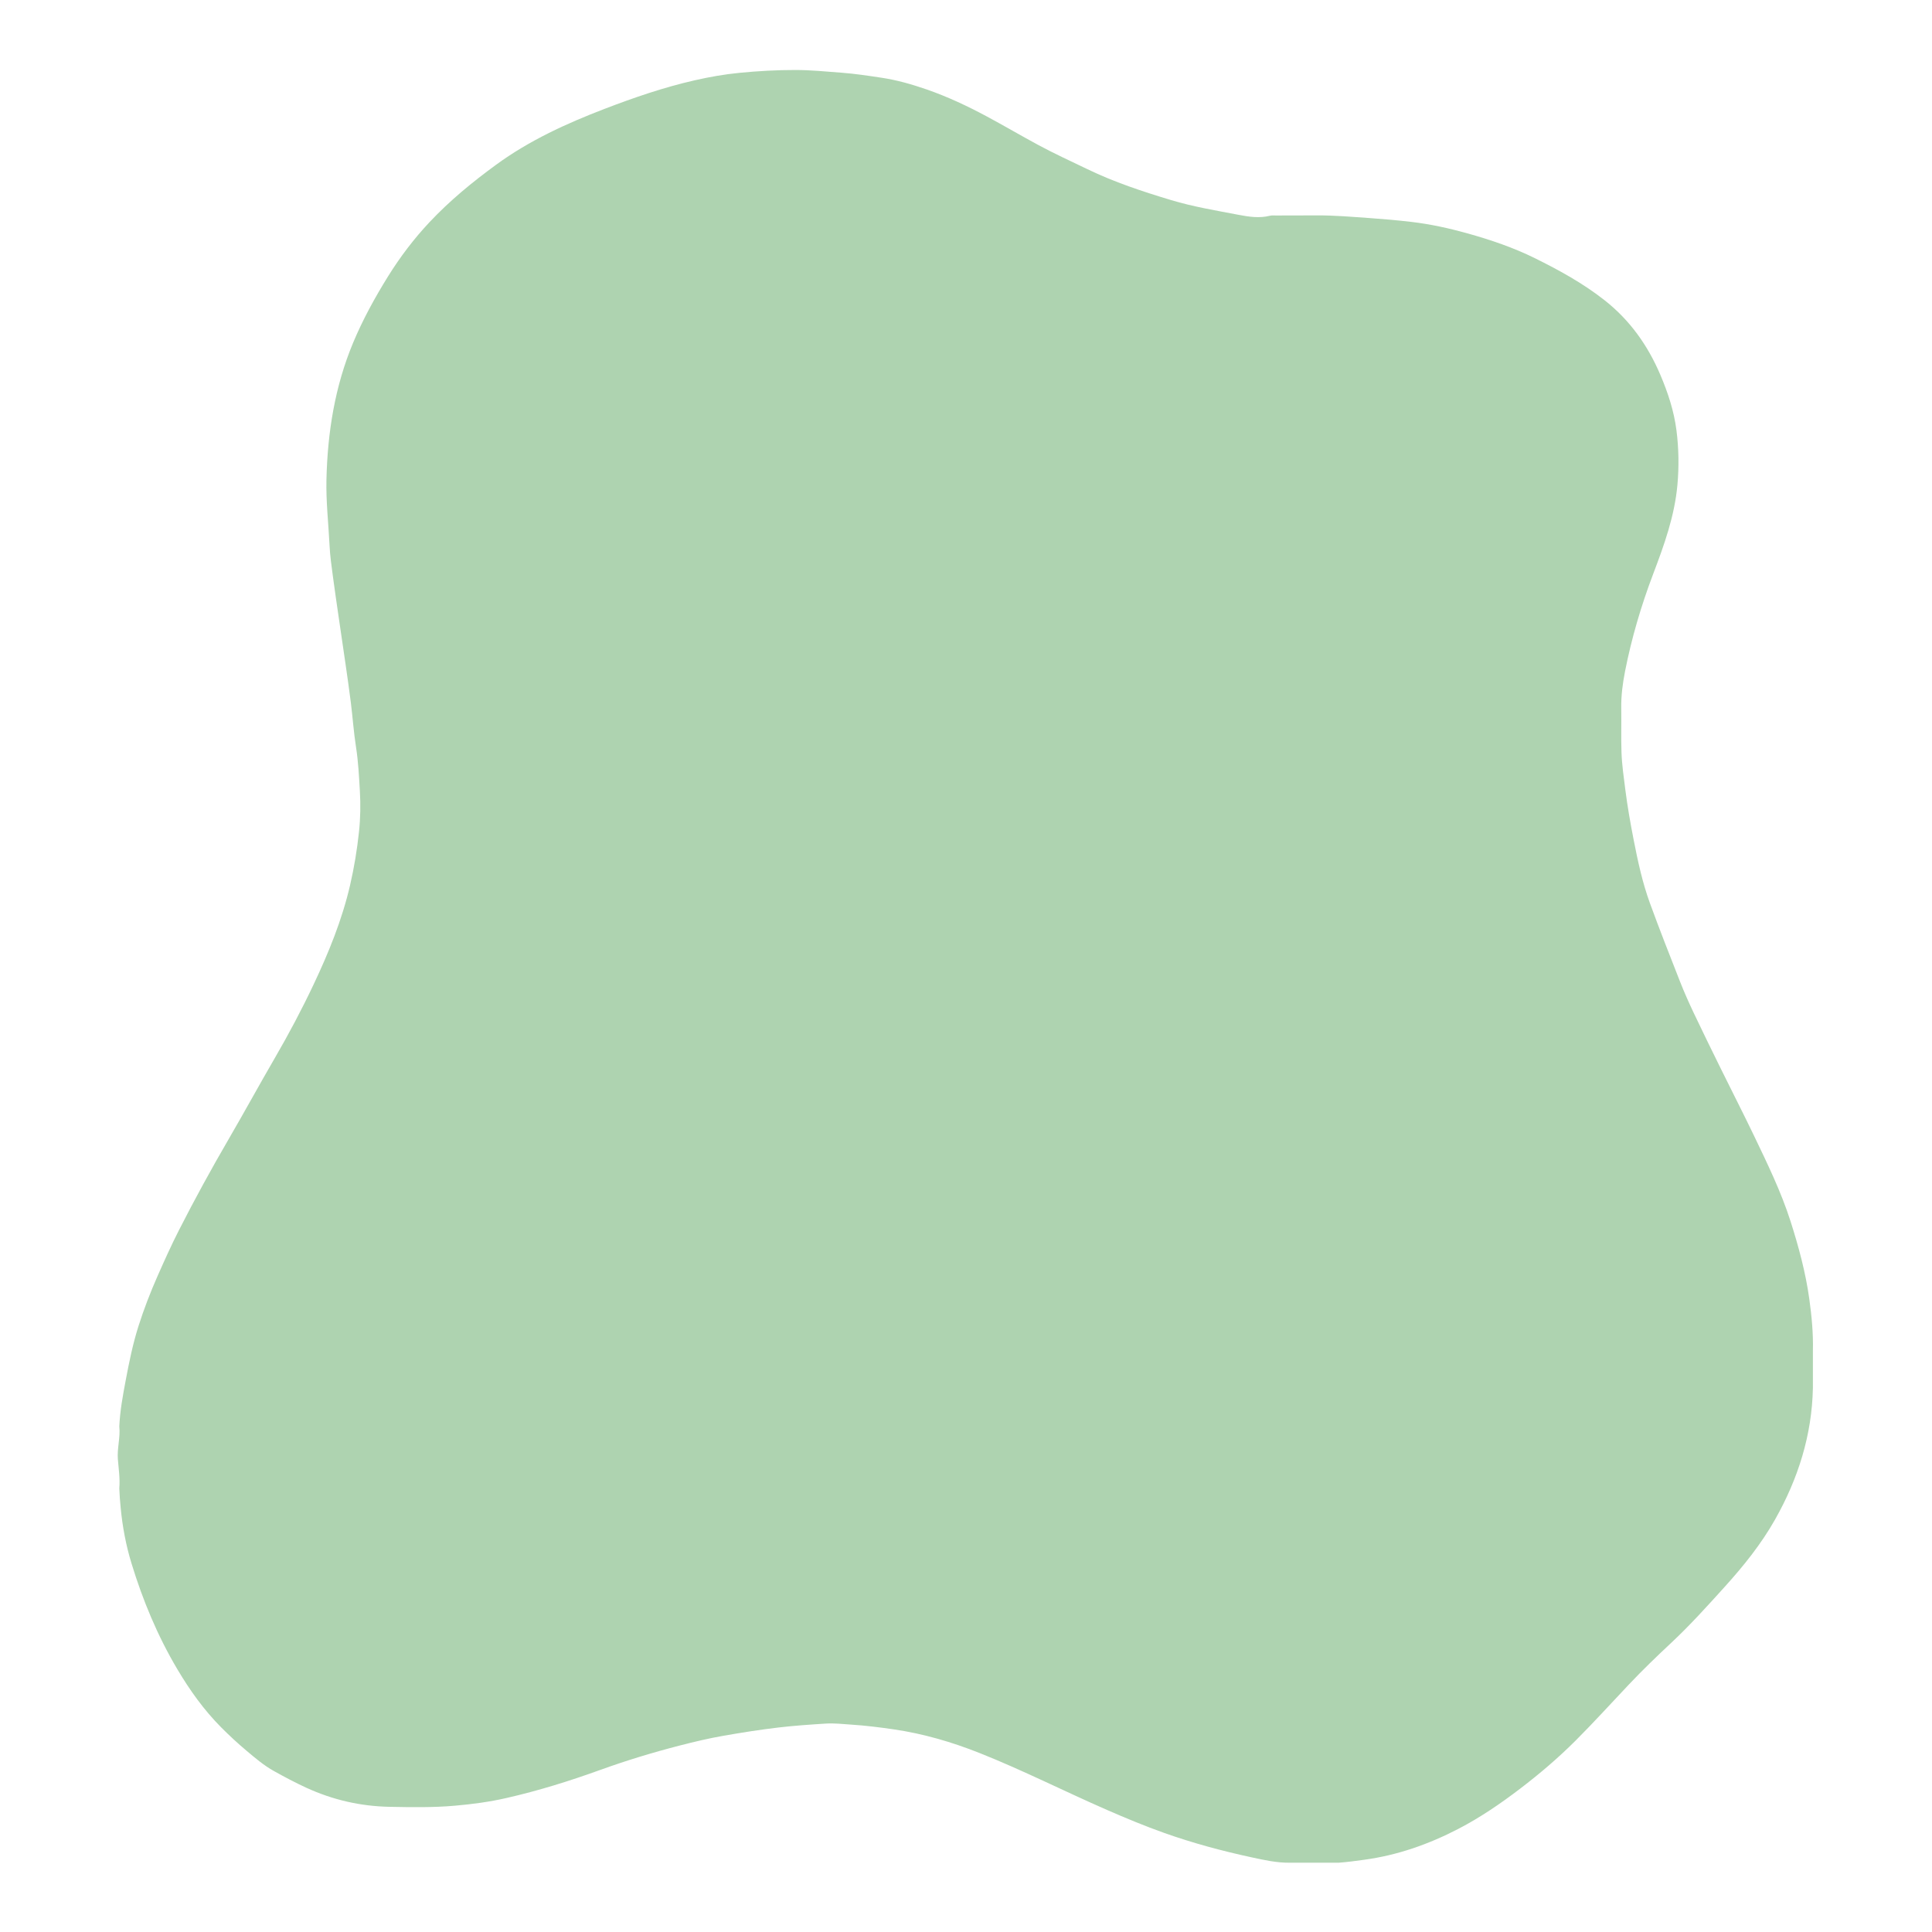 <svg xmlns="http://www.w3.org/2000/svg" xmlns:xlink="http://www.w3.org/1999/xlink" width="500" zoomAndPan="magnify" viewBox="0 0 375 375" height="500" preserveAspectRatio="xMidYMid meet" version="1.0"><defs><clipPath id="2f20e4d4e5"><path d="M 22.707 13.578 L 351.957 13.578 L 351.957 361.578 L 22.707 361.578 Z M 22.707 13.578 " clip-rule="nonzero"/></clipPath></defs><g clip-path="url(#2f20e4d4e5)"><path fill="#aed3b0" d="M 259.879 361.547 C 259.281 361.547 258.684 361.547 258.086 361.547 C 255.48 361.547 252.875 361.547 250.266 361.551 C 247.809 361.574 245.414 361.043 243.043 360.531 C 237.254 359.285 231.531 357.746 225.945 355.762 C 222.188 354.426 218.508 352.895 214.855 351.301 C 206.59 347.691 198.535 343.602 190.148 340.266 C 184.77 338.129 179.246 336.512 173.5 335.672 C 170.742 335.27 167.992 334.926 165.207 334.746 C 163.566 334.641 161.93 334.441 160.289 334.547 C 157.219 334.742 154.148 334.949 151.086 335.309 C 147.531 335.727 144.004 336.289 140.48 336.902 C 137.59 337.406 134.734 338.082 131.898 338.816 C 126.691 340.156 121.539 341.723 116.48 343.551 C 110.527 345.703 104.5 347.578 98.324 348.988 C 95.027 349.746 91.691 350.188 88.316 350.484 C 84.078 350.859 79.844 350.785 75.613 350.703 C 69.984 350.594 64.578 349.359 59.438 346.992 C 57.309 346.012 55.246 344.918 53.199 343.777 C 51.219 342.68 49.52 341.219 47.805 339.777 C 46.125 338.367 44.516 336.875 42.965 335.316 C 39.594 331.938 36.848 328.082 34.426 324.004 C 30.586 317.539 27.715 310.633 25.523 303.449 C 24.445 299.926 23.766 296.305 23.418 292.617 C 23.301 291.375 23.195 290.137 23.156 288.895 C 23.32 287 23.031 285.129 22.879 283.25 C 22.707 281.105 23.387 279 23.156 276.859 C 23.293 273.863 23.832 270.922 24.387 267.988 C 25.059 264.41 25.781 260.848 26.887 257.371 C 27.934 254.082 29.172 250.875 30.562 247.723 C 31.895 244.707 33.246 241.695 34.742 238.762 C 37.777 232.801 40.992 226.93 44.359 221.145 C 47.422 215.879 50.34 210.531 53.398 205.266 C 56.086 200.637 58.586 195.914 60.871 191.082 C 63.801 184.891 66.379 178.566 67.938 171.863 C 68.738 168.418 69.309 164.941 69.684 161.414 C 69.965 158.762 70 156.113 69.848 153.484 C 69.68 150.656 69.543 147.82 69.102 145.004 C 68.656 142.152 68.457 139.266 68.102 136.398 C 67.789 133.879 67.422 131.367 67.062 128.855 C 66.625 125.801 66.164 122.746 65.723 119.695 C 65.348 117.082 64.957 114.473 64.613 111.859 C 64.355 109.883 64.062 107.906 63.969 105.918 C 63.758 101.637 63.262 97.355 63.363 93.066 C 63.578 83.922 64.996 75.004 68.547 66.508 C 70.422 62.023 72.75 57.781 75.309 53.66 C 77.66 49.879 80.332 46.352 83.387 43.102 C 87.301 38.941 91.668 35.355 96.266 31.996 C 102.734 27.266 109.938 23.973 117.352 21.129 C 123.07 18.934 128.875 16.941 134.863 15.582 C 137.723 14.934 140.602 14.418 143.531 14.137 C 147.156 13.785 150.777 13.578 154.414 13.586 C 157.41 13.586 160.375 13.891 163.352 14.113 C 165.938 14.305 168.488 14.695 171.043 15.078 C 174.059 15.523 176.977 16.363 179.848 17.355 C 183.91 18.762 187.793 20.59 191.578 22.621 C 194.918 24.418 198.184 26.336 201.52 28.137 C 204.641 29.82 207.867 31.293 211.055 32.832 C 216.285 35.359 221.762 37.168 227.305 38.836 C 231.605 40.133 236.023 40.855 240.414 41.699 C 242.391 42.078 244.449 42.391 246.496 41.875 C 246.875 41.781 247.293 41.832 247.691 41.828 C 250.289 41.82 252.883 41.828 255.48 41.809 C 258.973 41.781 262.438 42.09 265.918 42.332 C 268.598 42.52 271.277 42.758 273.938 43.07 C 277.641 43.5 281.289 44.309 284.887 45.312 C 289.359 46.566 293.754 48.055 297.918 50.113 C 302.656 52.457 307.301 55.008 311.473 58.297 C 316.359 62.145 319.848 67.051 322.281 72.777 C 323.754 76.242 324.922 79.789 325.398 83.516 C 325.848 87.027 325.906 90.555 325.586 94.117 C 325.039 100.168 323.016 105.781 320.891 111.379 C 318.551 117.547 316.684 123.863 315.414 130.332 C 314.957 132.664 314.645 135.055 314.684 137.465 C 314.727 140.312 314.633 143.168 314.73 146.02 C 314.812 148.453 315.172 150.875 315.477 153.297 C 315.891 156.559 316.461 159.793 317.094 163.02 C 317.906 167.18 318.801 171.332 320.254 175.316 C 322.117 180.426 324.113 185.488 326.102 190.551 C 326.906 192.594 327.801 194.605 328.742 196.59 C 330.496 200.293 332.305 203.969 334.117 207.645 C 336.211 211.902 338.379 216.125 340.434 220.402 C 343.043 225.852 345.699 231.285 347.547 237.059 C 349.125 242.004 350.477 247.012 351.188 252.156 C 351.645 255.461 351.965 258.797 351.883 262.148 C 351.883 264.559 351.883 266.969 351.883 269.375 C 351.703 278.562 349.02 287.016 344.523 294.965 C 341.828 299.73 338.434 303.941 334.781 307.984 C 331.402 311.723 328.027 315.469 324.344 318.91 C 321.535 321.535 318.77 324.203 316.133 326.996 C 312.707 330.621 309.355 334.316 305.828 337.844 C 302.473 341.195 298.879 344.262 295.109 347.141 C 291.301 350.051 287.355 352.75 283.105 354.961 C 277.324 357.965 271.246 360.109 264.758 360.984 C 263.133 361.203 261.512 361.43 259.879 361.547 Z M 259.879 361.547 " fill-opacity="1" fill-rule="nonzero"/></g></svg>